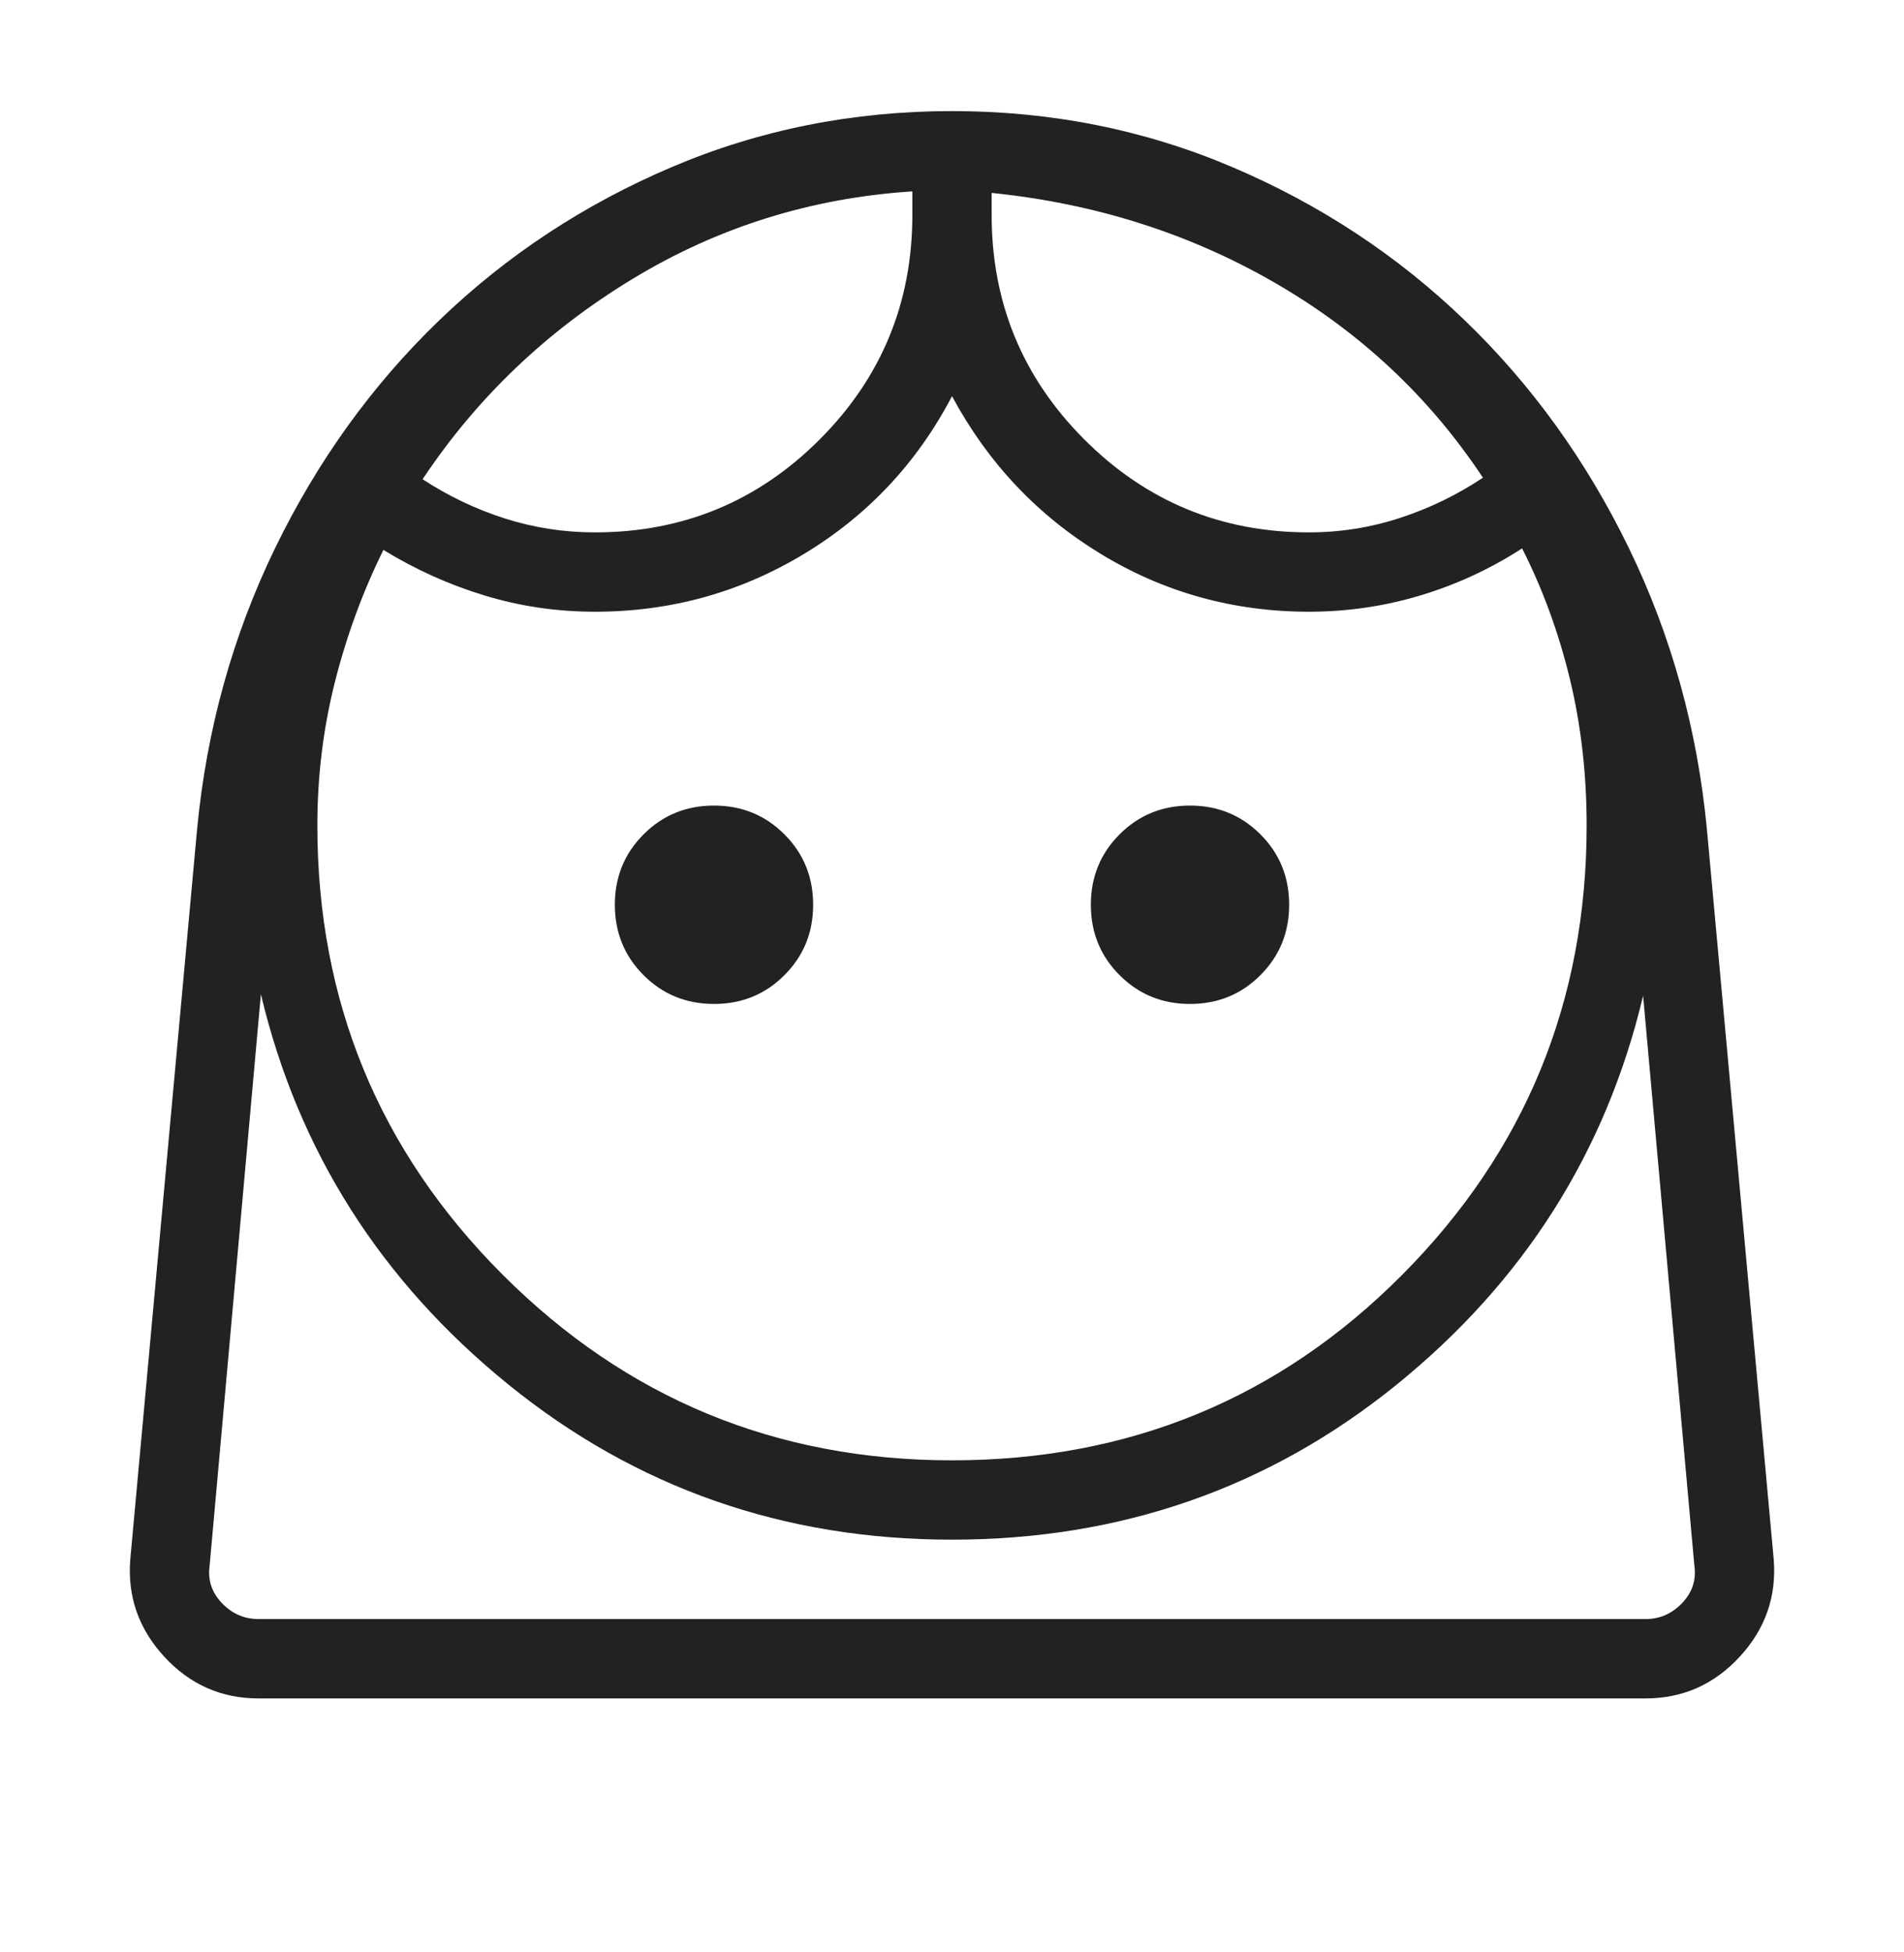 <svg width="40" height="41" viewBox="0 0 40 41" fill="none" xmlns="http://www.w3.org/2000/svg">
<path d="M20 30.667C23.722 30.667 26.875 29.368 29.458 26.771C32.042 24.174 33.333 21.028 33.333 17.333C33.333 16.259 33.216 15.235 32.981 14.261C32.746 13.288 32.411 12.373 31.977 11.516C31.313 11.945 30.602 12.275 29.843 12.503C29.084 12.732 28.303 12.846 27.5 12.846C25.915 12.846 24.457 12.442 23.127 11.633C21.796 10.824 20.754 9.72 20 8.32C19.267 9.72 18.23 10.824 16.89 11.633C15.549 12.442 14.086 12.846 12.5 12.846C11.697 12.846 10.921 12.732 10.173 12.503C9.425 12.275 8.719 11.956 8.055 11.548C7.621 12.426 7.281 13.352 7.035 14.325C6.79 15.299 6.667 16.301 6.667 17.333C6.667 21.028 7.965 24.174 10.562 26.771C13.16 29.368 16.306 30.667 20 30.667ZM15 21.083C15.583 21.083 16.076 20.882 16.479 20.479C16.882 20.076 17.083 19.583 17.083 19C17.083 18.417 16.882 17.924 16.479 17.521C16.076 17.118 15.583 16.917 15 16.917C14.417 16.917 13.924 17.118 13.521 17.521C13.118 17.924 12.917 18.417 12.917 19C12.917 19.583 13.118 20.076 13.521 20.479C13.924 20.882 14.417 21.083 15 21.083ZM25 21.083C25.583 21.083 26.076 20.882 26.479 20.479C26.882 20.076 27.083 19.583 27.083 19C27.083 18.417 26.882 17.924 26.479 17.521C26.076 17.118 25.583 16.917 25 16.917C24.417 16.917 23.924 17.118 23.521 17.521C23.118 17.924 22.917 18.417 22.917 19C22.917 19.583 23.118 20.076 23.521 20.479C23.924 20.882 24.417 21.083 25 21.083ZM12.5 11.18C14.346 11.18 15.919 10.53 17.218 9.231C18.517 7.932 19.167 6.359 19.167 4.513V4.019C17.043 4.156 15.082 4.769 13.286 5.859C11.488 6.949 10.019 8.35 8.878 10.064C9.421 10.419 9.997 10.693 10.606 10.888C11.215 11.082 11.846 11.18 12.5 11.18ZM27.5 11.18C28.154 11.18 28.791 11.079 29.41 10.877C30.03 10.675 30.611 10.393 31.154 10.032C30.034 8.34 28.577 6.975 26.784 5.939C24.99 4.903 23.006 4.273 20.833 4.051V4.513C20.833 6.359 21.483 7.932 22.782 9.231C24.081 10.53 25.654 11.18 27.5 11.18ZM5.43 35.667C4.65 35.667 3.99 35.375 3.452 34.792C2.914 34.208 2.675 33.527 2.737 32.747L4.141 17.41C4.342 15.312 4.889 13.345 5.78 11.509C6.673 9.674 7.824 8.077 9.235 6.72C10.647 5.361 12.273 4.291 14.114 3.508C15.955 2.725 17.917 2.333 20 2.333C22.083 2.333 24.046 2.725 25.886 3.508C27.727 4.291 29.353 5.361 30.765 6.72C32.176 8.077 33.327 9.674 34.22 11.509C35.112 13.345 35.658 15.312 35.859 17.41L37.263 32.747C37.325 33.527 37.087 34.208 36.548 34.792C36.01 35.375 35.35 35.667 34.571 35.667H5.43ZM20 32.333C16.464 32.333 13.355 31.245 10.673 29.069C7.992 26.893 6.261 24.162 5.481 20.878L4.404 32.878C4.361 33.177 4.447 33.439 4.66 33.663C4.874 33.888 5.13 34 5.43 34H34.571C34.87 34 35.126 33.888 35.34 33.663C35.553 33.439 35.639 33.177 35.596 32.878L34.519 20.91C33.739 24.195 32.01 26.919 29.332 29.085C26.653 31.25 23.543 32.333 20 32.333ZM20 34H35.596H4.404H20Z" fill="#222222"/>
</svg>
